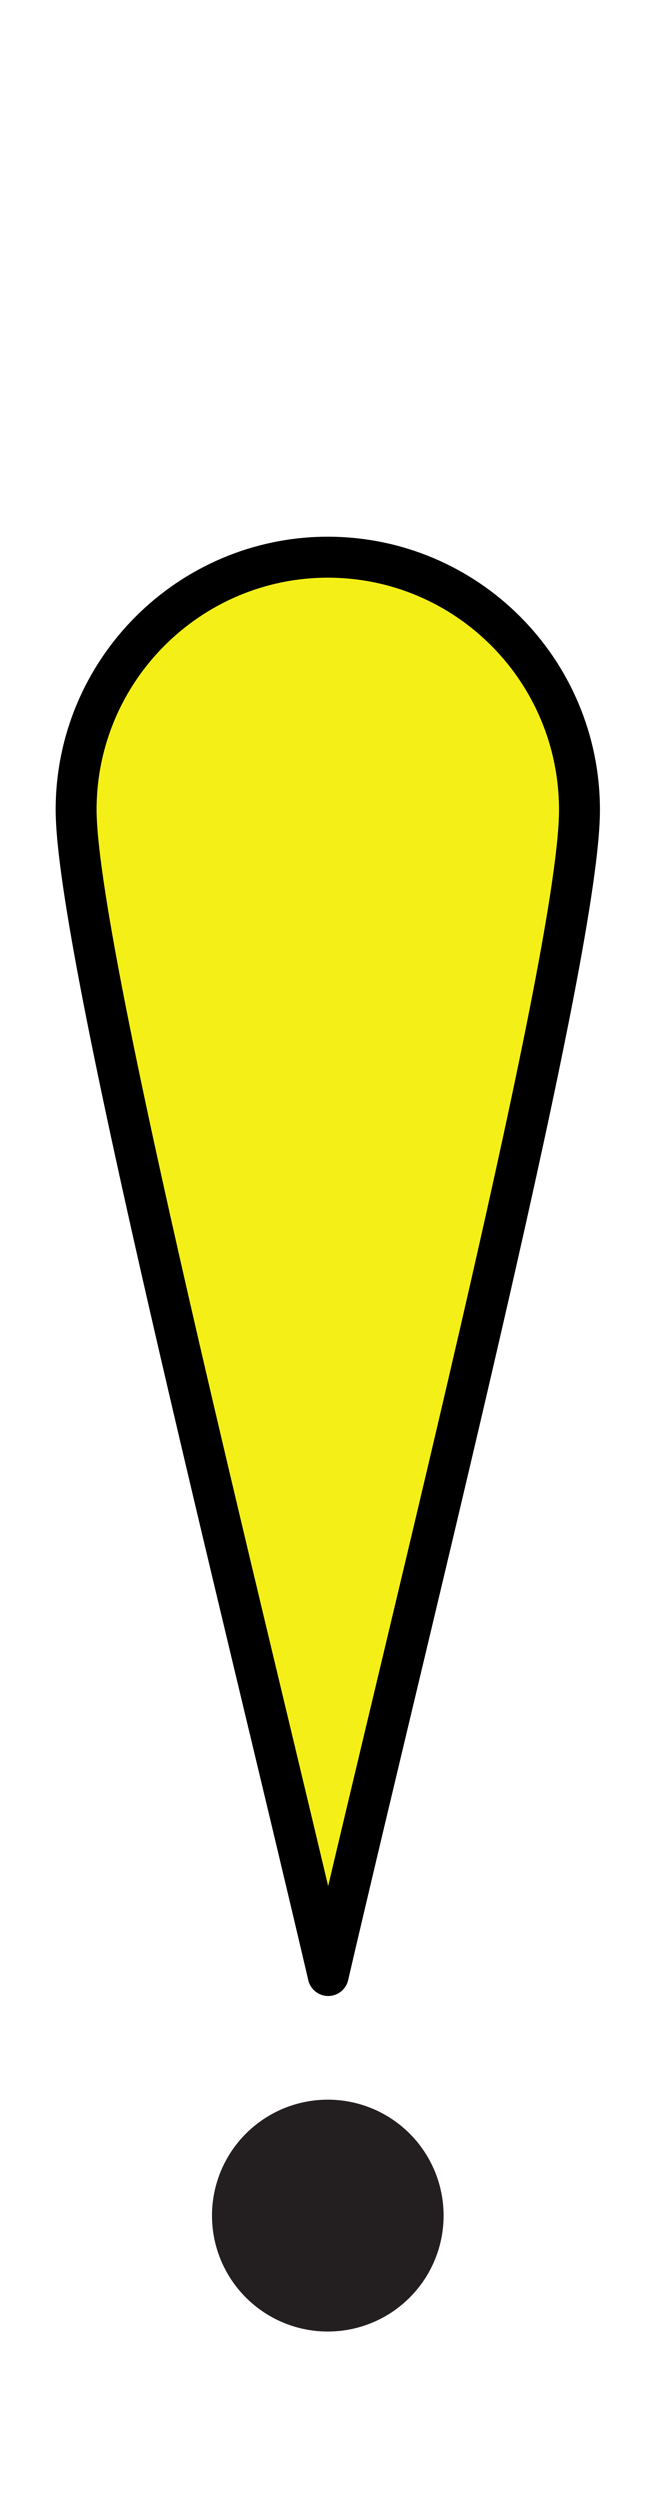 <svg width="1.603mm" height="6.1mm" version="1.1" viewBox="-.8 -5.41 1.603 6.1" xmlns="http://www.w3.org/2000/svg">
 <ellipse cx=".001" cy="-.002" rx=".283" ry=".283" style="fill:#231f20;stroke-linecap:round;stroke-linejoin:round;stroke-width:.071"/>
 <path class="st0" d="m-0.614-3.433c-1.3135e-4 -0.341 0.276-0.616 0.614-0.617 0.341-1.314e-4 0.616 0.276 0.616 0.617 1.315e-4 0.341-0.393 1.895-0.614 2.845-0.21-0.899-0.616-2.505-0.616-2.846" style="fill:#f4f017;stroke-linejoin:round;stroke-width:.1;stroke:#000000"/>
</svg>
